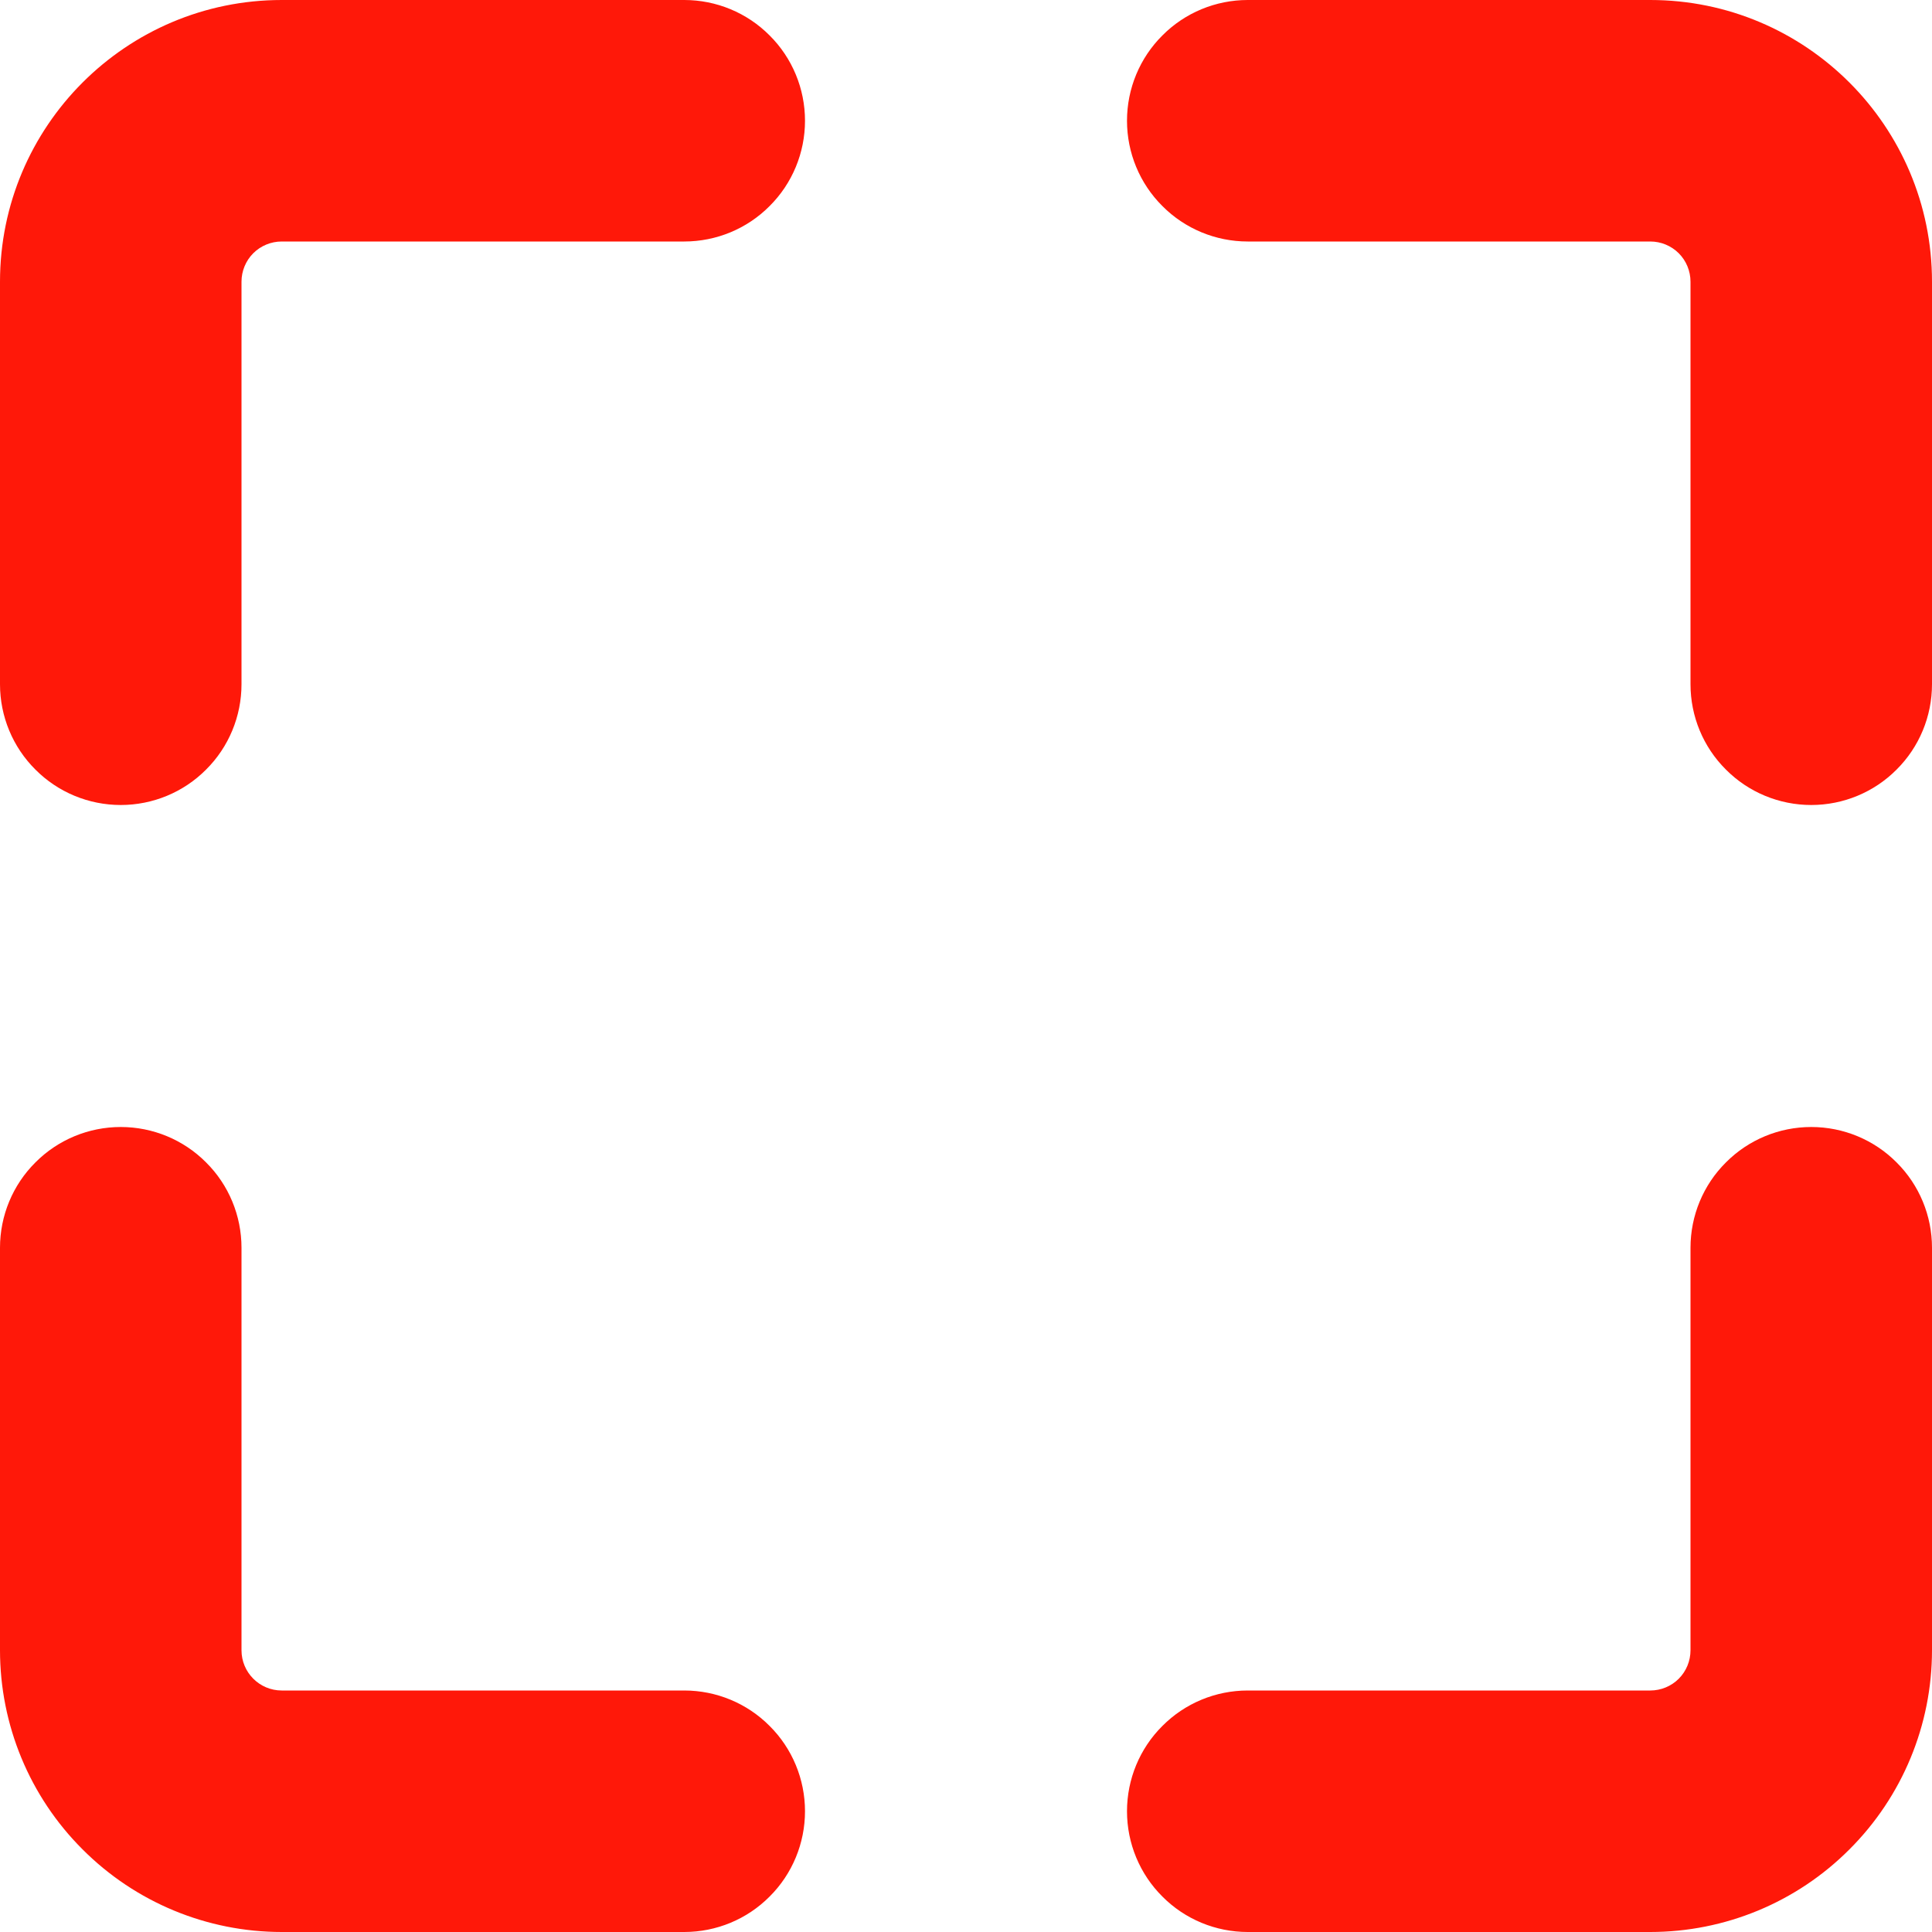 <svg width="12" height="12" viewBox="0 0 12 12" fill="none" xmlns="http://www.w3.org/2000/svg">
<path fill-rule="evenodd" clip-rule="evenodd" d="M1.75 1.5C1.684 1.5 1.62 1.526 1.573 1.573C1.526 1.62 1.5 1.684 1.5 1.75V4.25C1.5 4.449 1.421 4.64 1.28 4.78C1.14 4.921 0.949 5 0.75 5C0.551 5 0.36 4.921 0.22 4.78C0.079 4.64 2.96403e-09 4.449 0 4.25V1.75C0 0.784 0.784 0 1.75 0H4.25C4.449 2.96403e-09 4.64 0.079 4.78 0.22C4.921 0.36 5 0.551 5 0.75C5 0.949 4.921 1.14 4.78 1.28C4.64 1.421 4.449 1.5 4.25 1.5H1.75ZM7 0.75C7 0.551 7.079 0.36 7.22 0.22C7.36 0.079 7.551 0 7.75 0H10.25C11.216 0 12 0.784 12 1.75V4.25C12 4.449 11.921 4.64 11.78 4.78C11.64 4.921 11.449 5 11.25 5C11.051 5 10.86 4.921 10.72 4.78C10.579 4.64 10.5 4.449 10.5 4.25V1.75C10.5 1.684 10.474 1.62 10.427 1.573C10.38 1.526 10.316 1.5 10.25 1.5H7.75C7.551 1.5 7.36 1.421 7.22 1.28C7.079 1.14 7 0.949 7 0.75ZM0.75 7C0.949 7 1.14 7.079 1.28 7.22C1.421 7.36 1.5 7.551 1.5 7.75V10.25C1.5 10.388 1.612 10.5 1.75 10.5H4.25C4.449 10.5 4.64 10.579 4.78 10.72C4.921 10.86 5 11.051 5 11.25C5 11.449 4.921 11.64 4.78 11.78C4.64 11.921 4.449 12 4.25 12H1.75C1.286 12 0.841 11.816 0.513 11.487C0.184 11.159 0 10.714 0 10.25V7.75C0 7.551 0.079 7.36 0.22 7.22C0.36 7.079 0.551 7 0.75 7ZM11.25 7C11.449 7 11.64 7.079 11.78 7.22C11.921 7.36 12 7.551 12 7.75V10.25C12 10.714 11.816 11.159 11.487 11.487C11.159 11.816 10.714 12 10.25 12H7.75C7.551 12 7.36 11.921 7.22 11.78C7.079 11.64 7 11.449 7 11.25C7 11.051 7.079 10.86 7.22 10.72C7.36 10.579 7.551 10.5 7.75 10.5H10.25C10.316 10.5 10.38 10.474 10.427 10.427C10.474 10.38 10.5 10.316 10.5 10.25V7.75C10.5 7.551 10.579 7.36 10.72 7.22C10.86 7.079 11.051 7 11.25 7Z" fill="#FF1809"/>
</svg>

